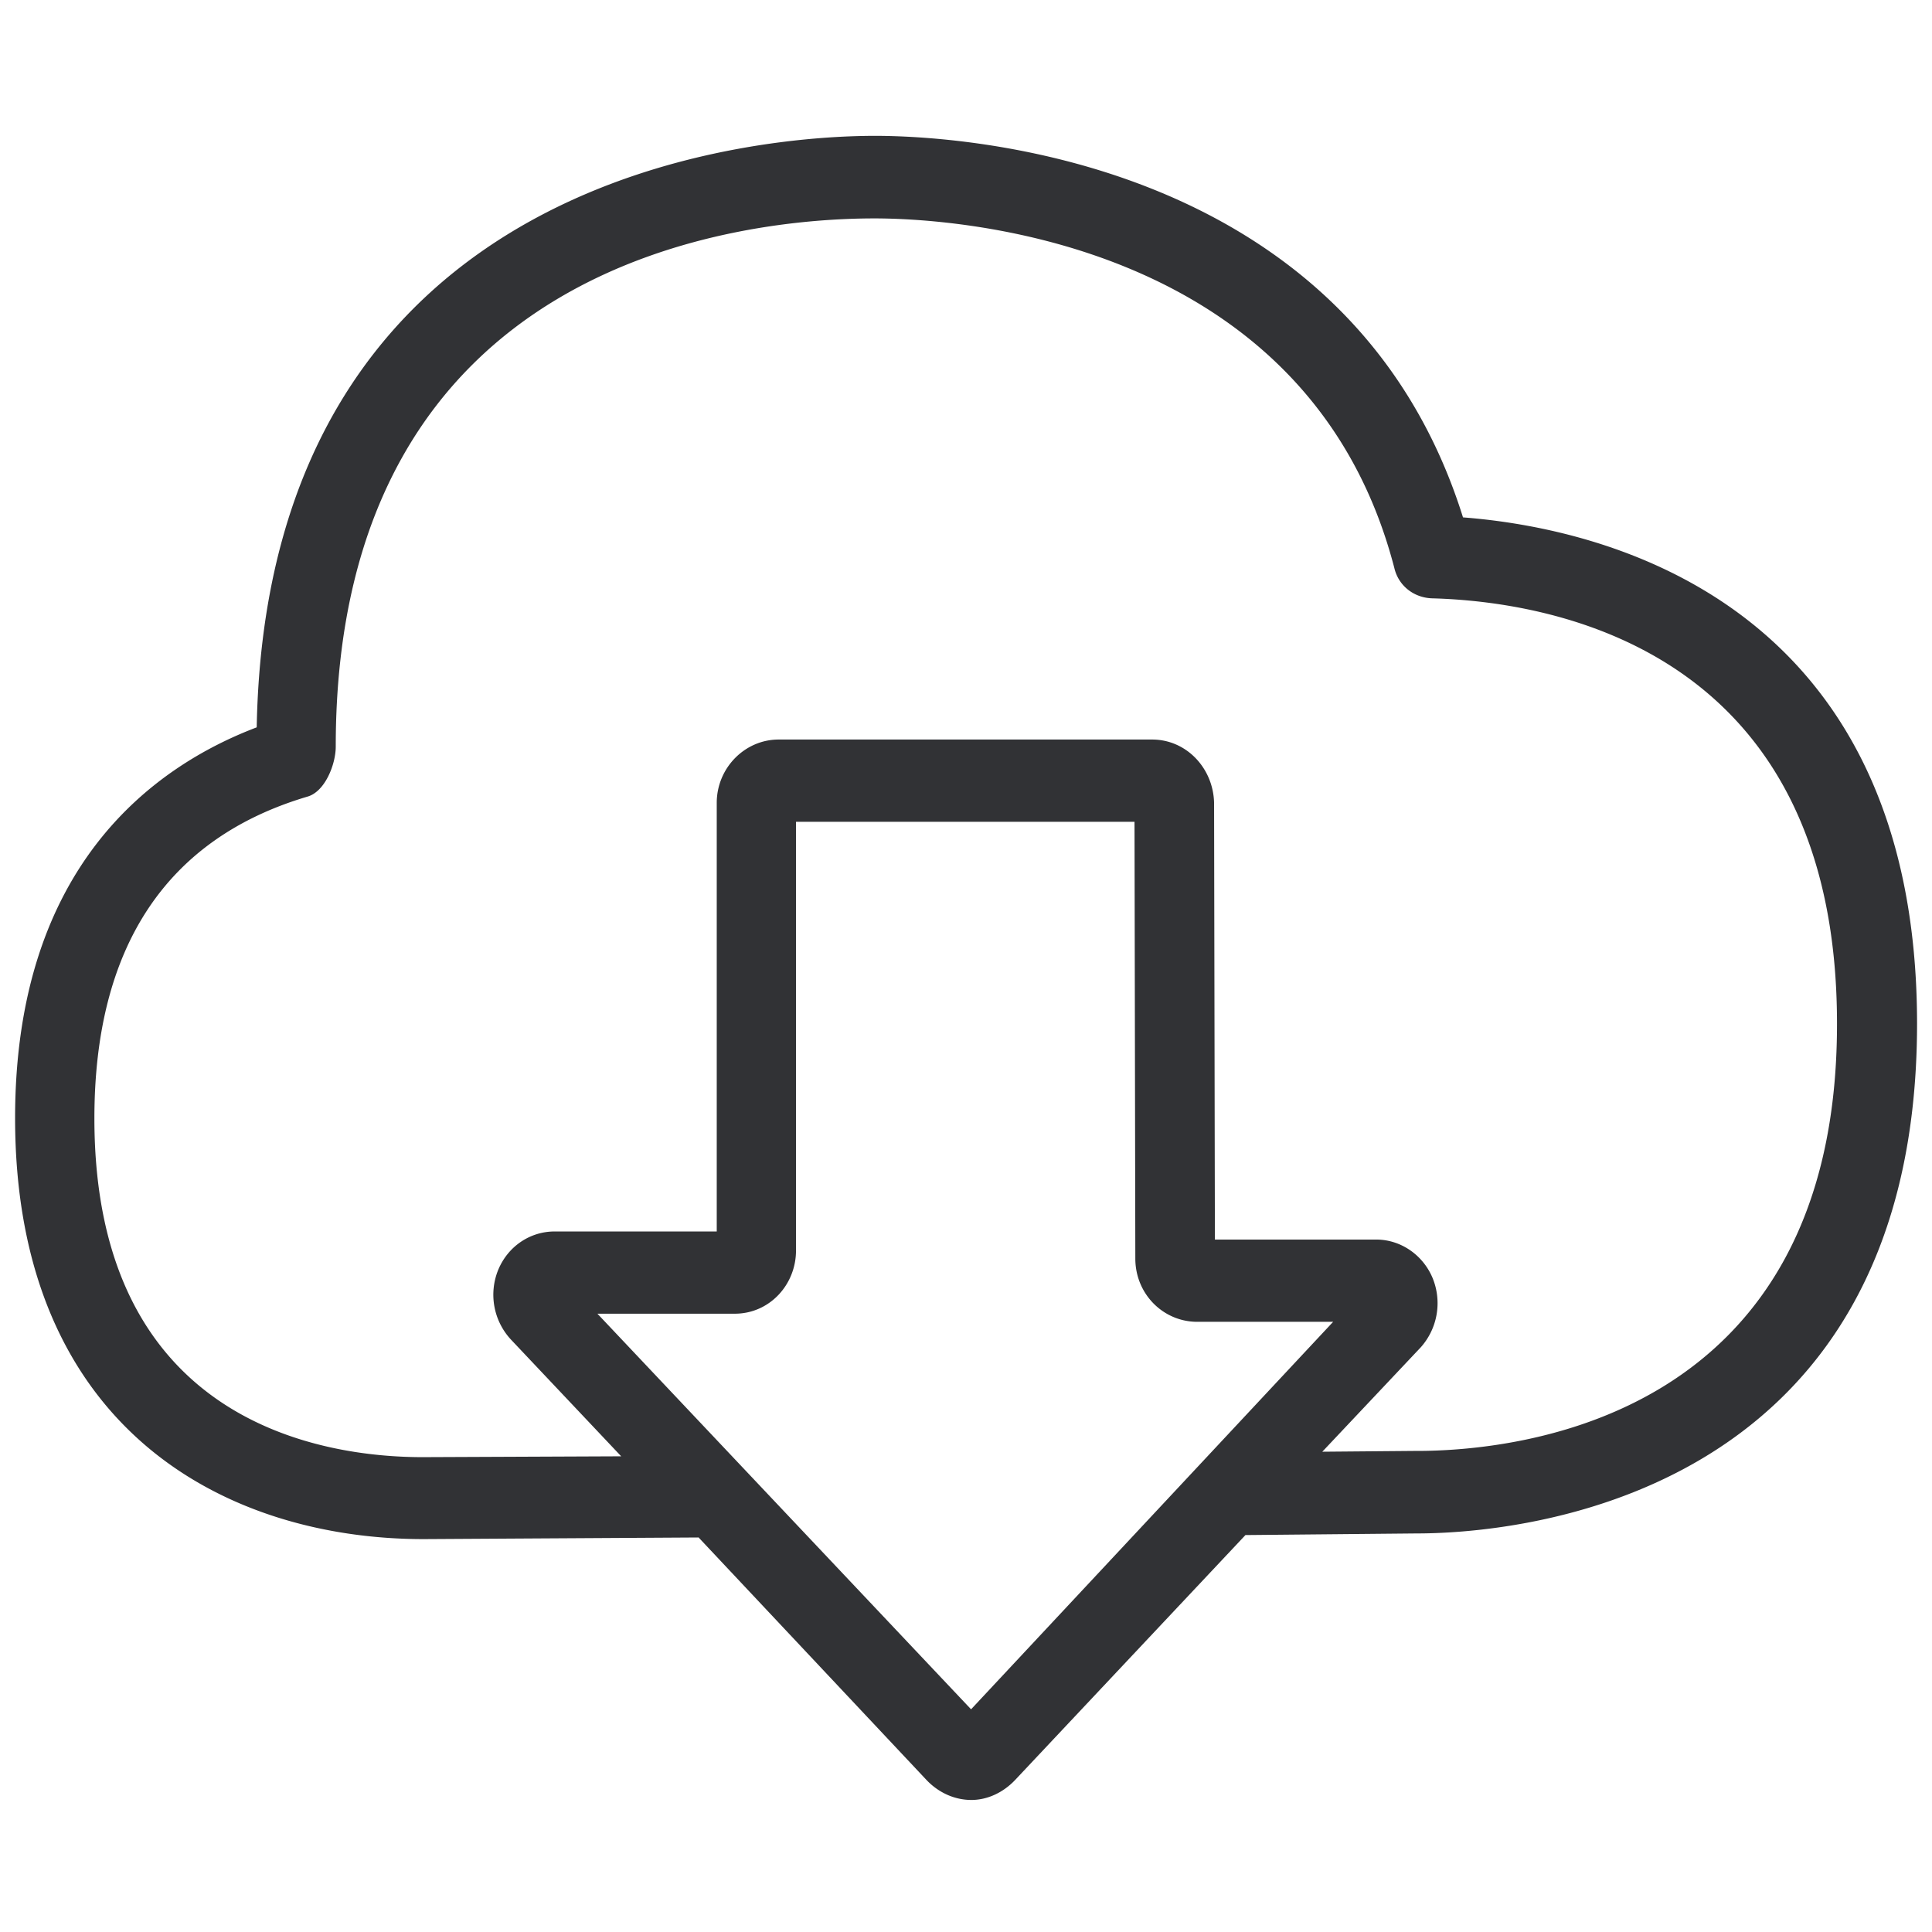 <svg width="64" height="64" viewBox="0 0 64 64" xmlns="http://www.w3.org/2000/svg"><path d="M46.931 48.063l-3.128.027 3.263-3.46a2.197 2.197 0 00.394-2.286c-.314-.762-1.049-1.282-1.873-1.282h-5.342l-.027-14.467c-.027-1.147-.915-2.097-2.053-2.097h-12.37c-1.13 0-2.052.95-2.052 2.097v14.199h-5.37c-.815 0-1.55.493-1.873 1.281a2.184 2.184 0 00.421 2.295l3.657 3.872L14 48.27c-3.263 0-10.873-1.093-10.873-11.222 0-5.665 2.376-9.269 7.055-10.658.582-.161.94-1.067.94-1.658 0-16.233 13.661-17.497 17.847-17.497 2.367 0 14.351.547 17.22 11.58.134.575.627.978 1.236 1.005 4.034.107 13.428 1.712 13.428 14.09.009 13.141-10.649 14.154-13.92 14.154zm-14.763 8.56L19.79 43.518h4.553c1.139 0 2.026-.95 2.026-2.097V27.223h11.213l.027 14.467c0 1.174.923 2.097 2.053 2.097h4.5L32.168 56.623zM48.464 17.14C44.7 5.119 31.622 4.5 28.986 4.5c-3.397 0-20.14.95-20.482 19.594C5.134 25.376.5 28.648.5 37.038c0 10.299 6.983 13.947 13.535 13.947l9.107-.054 7.556 8.04c.395.413.924.655 1.48.655.528 0 1.048-.242 1.442-.654l7.637-8.121 5.683-.054c2.77 0 16.565-.789 16.565-16.896-.009-14.064-10.514-16.413-15.04-16.762z" fill="#313235" fill-rule="nonzero"/></svg>